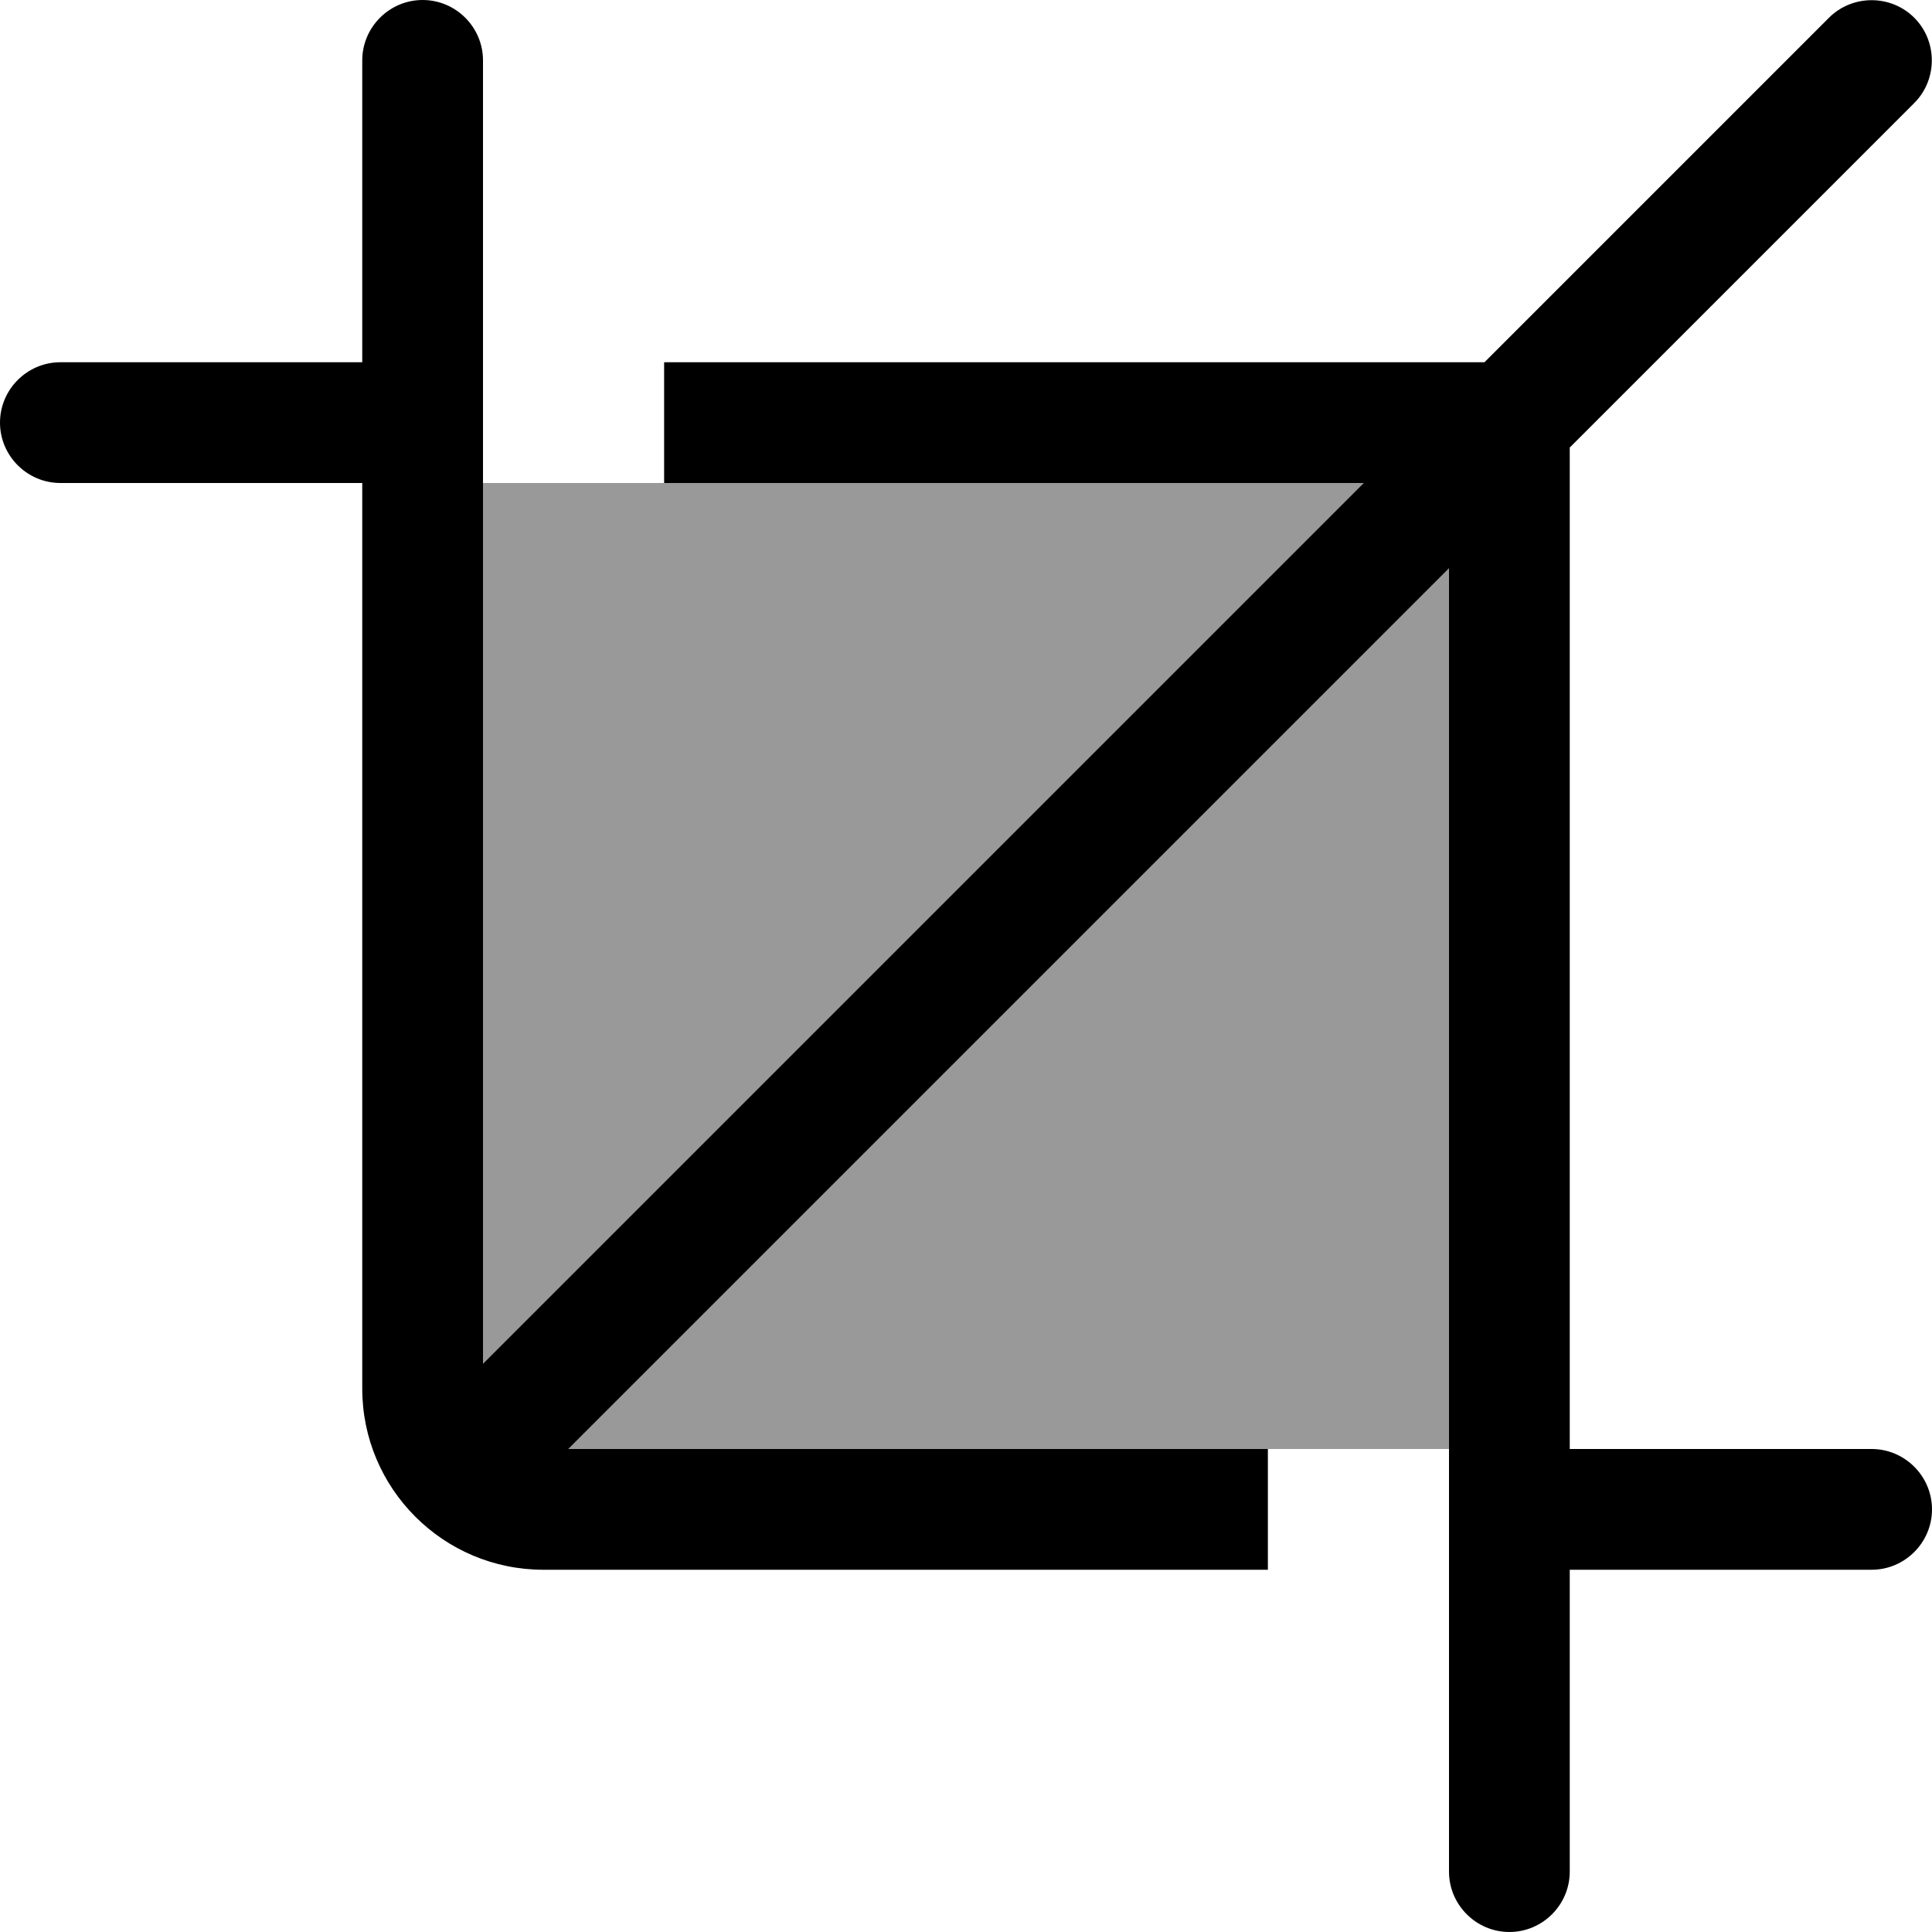 <svg xmlns="http://www.w3.org/2000/svg" viewBox="0 0 512 512"><!--! Font Awesome Pro 7.0.1 by @fontawesome - https://fontawesome.com License - https://fontawesome.com/license (Commercial License) Copyright 2025 Fonticons, Inc. --><path style="fill:currentColor;opacity:.4" d="M128 128L128 361.4 361.4 128 128 128zm22.6 256L384 384 384 150.6 150.6 384z"/><path style="fill:currentColor;opacity:1" d="M416 118.6l91.3-91.3c6.2-6.2 6.2-16.4 0-22.6s-16.4-6.2-22.6 0L393.4 96 176 96 176 128 361.4 128 128 361.4 128 16c0-8.8-7.2-16-16-16S96 7.2 96 16l0 80-80 0c-8.8 0-16 7.2-16 16s7.2 16 16 16l80 0 0 240c0 26.5 21.5 48 48 48l192 0 0-32-185.4 0 233.4-233.4 0 345.4c0 8.8 7.2 16 16 16s16-7.2 16-16l0-80 80 0c8.8 0 16-7.2 16-16s-7.2-16-16-16l-80 0 0-265.4z"/></svg>